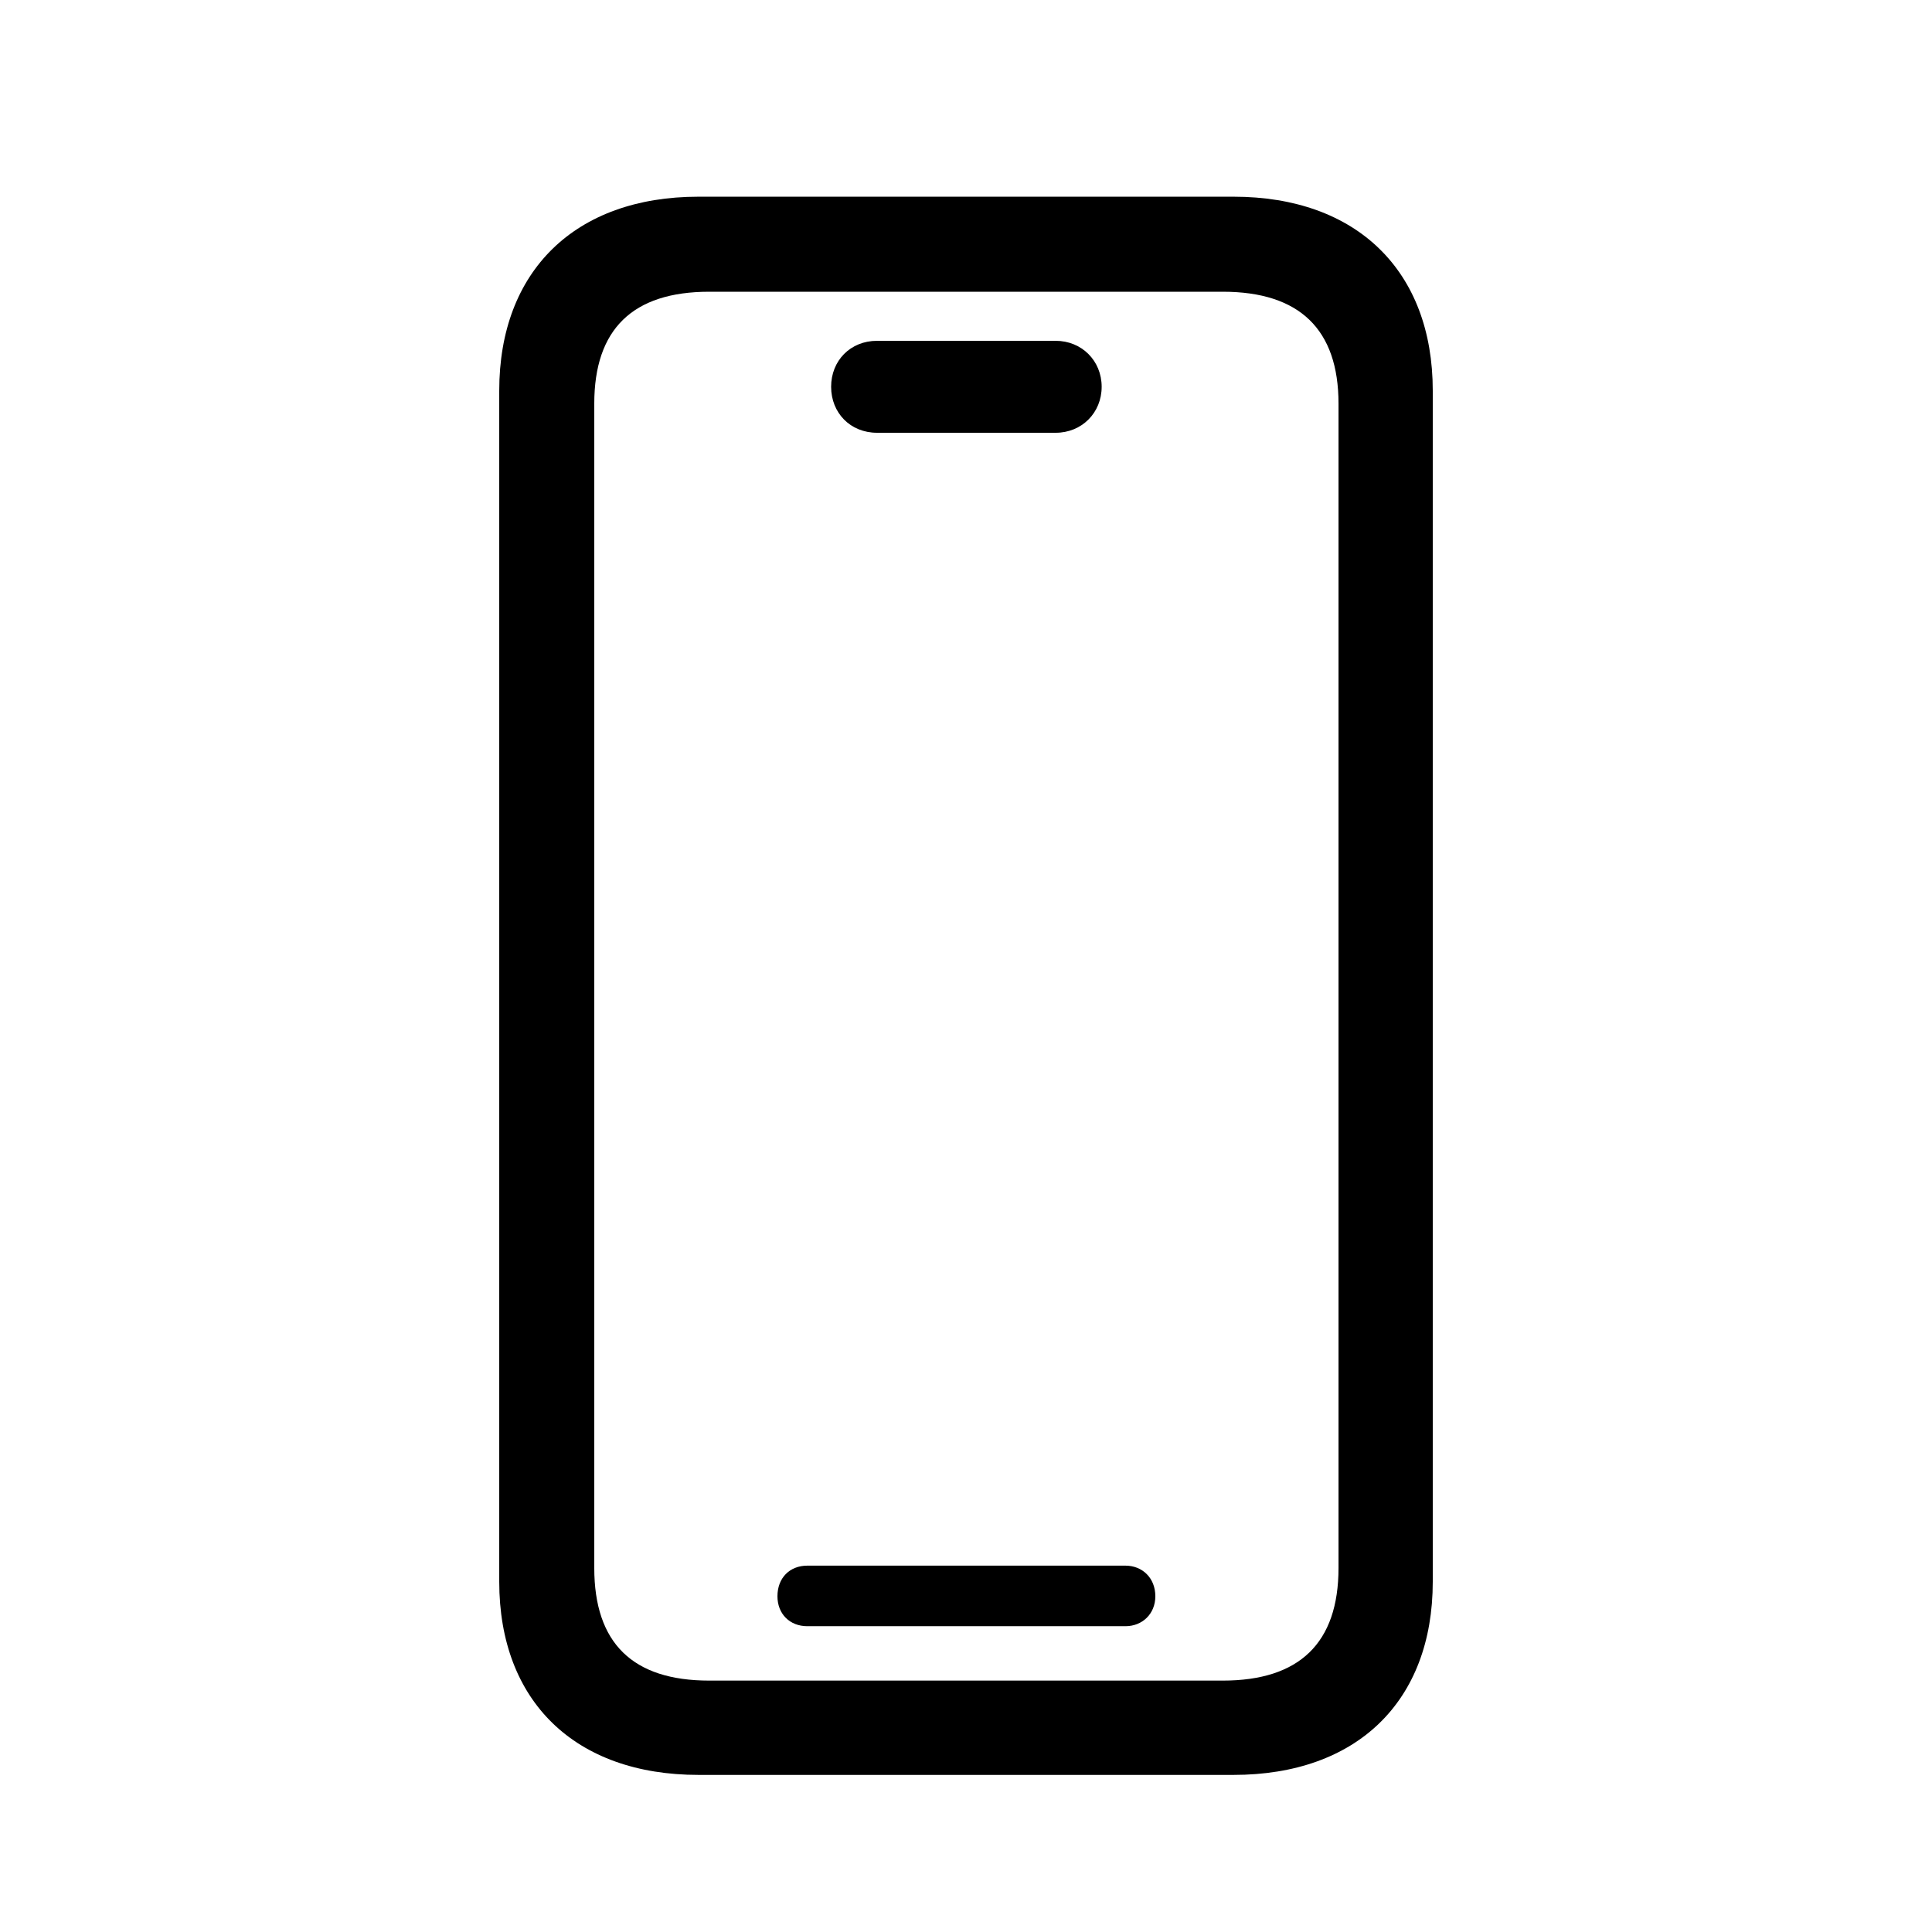 <svg width="32" height="32" viewBox="0 0 32 32" fill="none" xmlns="http://www.w3.org/2000/svg">
<path d="M11.569 29.398C9.525 29.398 8.269 28.179 8.269 26.198V6.47C8.269 4.489 9.525 3.258 11.569 3.258H20.431C22.475 3.258 23.731 4.489 23.731 6.47V26.198C23.731 28.179 22.475 29.398 20.431 29.398H11.569ZM11.747 27.836H20.253C21.523 27.836 22.17 27.214 22.17 25.97V6.686C22.17 5.454 21.523 4.832 20.253 4.832H11.747C10.477 4.832 9.843 5.454 9.843 6.686V25.97C9.843 27.214 10.477 27.836 11.747 27.836ZM14.527 7.168C14.083 7.168 13.766 6.838 13.766 6.406C13.766 5.975 14.083 5.645 14.527 5.645H17.485C17.917 5.645 18.247 5.975 18.247 6.406C18.247 6.838 17.917 7.168 17.485 7.168H14.527ZM13.372 26.935C13.08 26.935 12.877 26.731 12.877 26.439C12.877 26.135 13.08 25.932 13.372 25.932H18.641C18.92 25.932 19.136 26.135 19.136 26.439C19.136 26.731 18.92 26.935 18.641 26.935H13.372Z" fill="black"/>
</svg>
